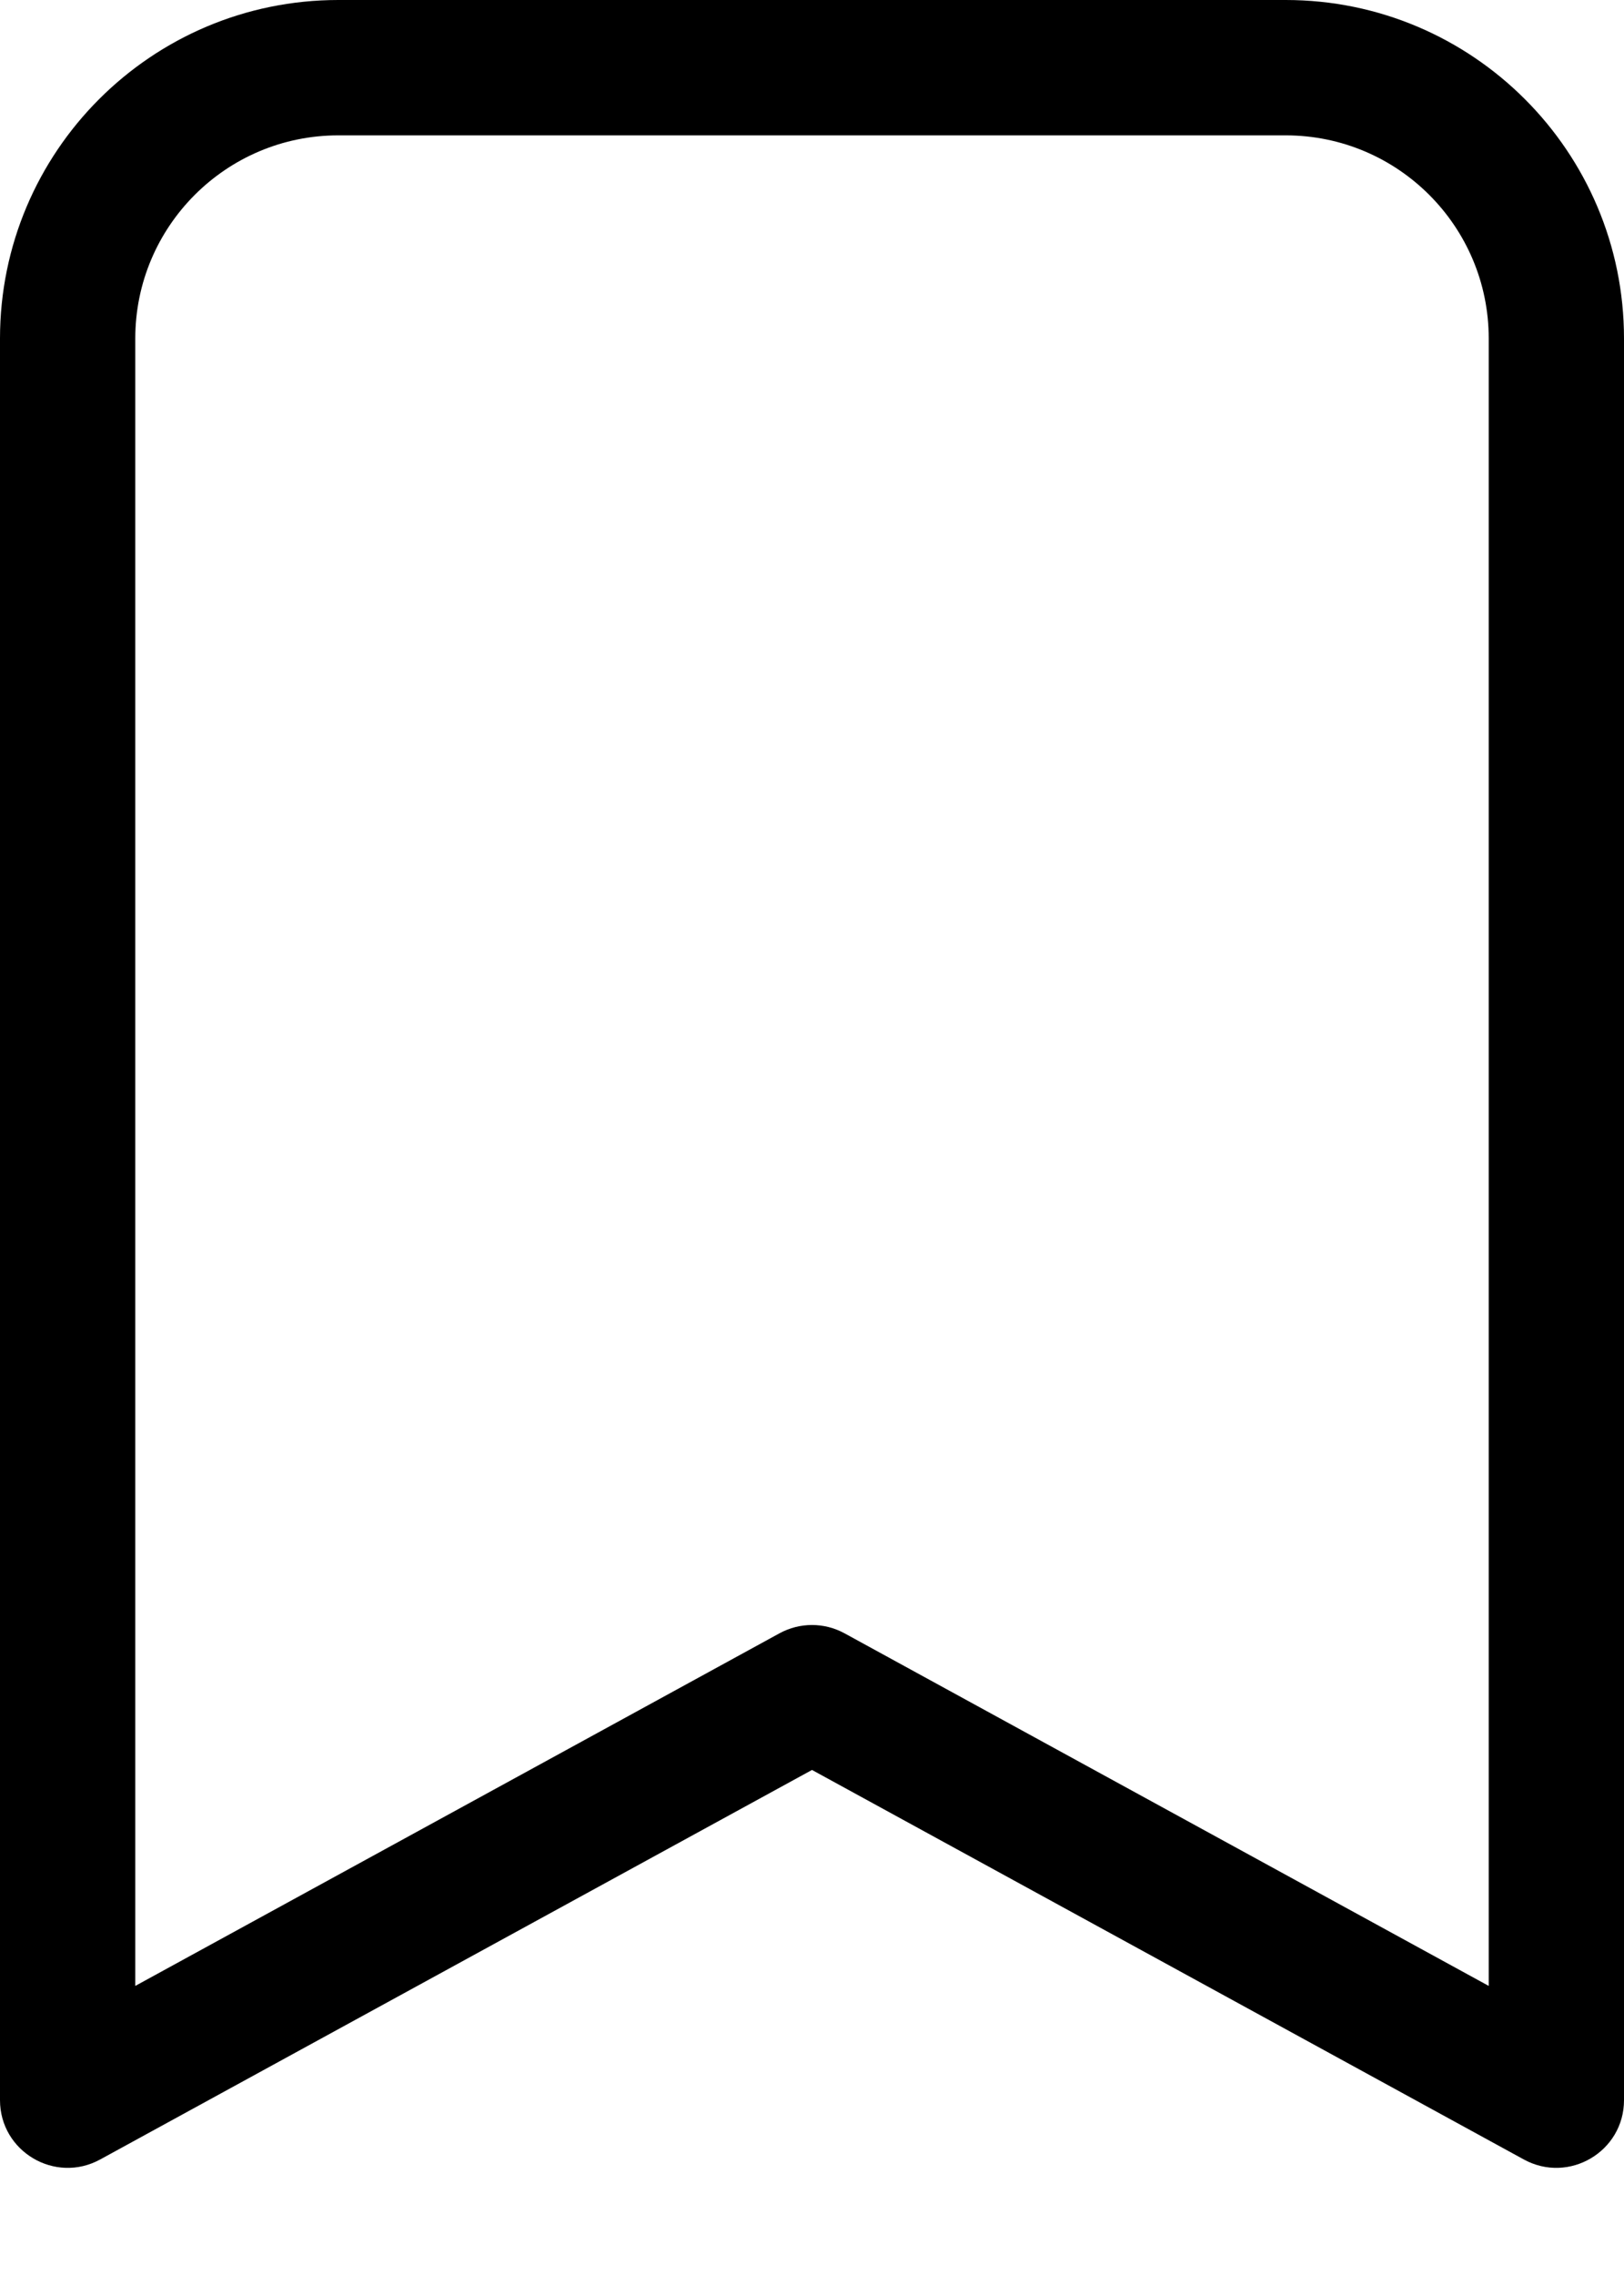<svg viewBox="0 0 10 14" fill="none" xmlns="http://www.w3.org/2000/svg">
<path d="M9.167 2.083C9.167 1.393 8.607 0.833 7.917 0.833H2.083C1.393 0.833 0.833 1.393 0.833 2.083V12.221L4.8 10.051C4.925 9.983 5.075 9.983 5.2 10.051L9.167 12.221V2.083ZM0.617 13.289C0.339 13.441 0 13.24 0 12.924V2.083C0 0.933 0.933 0 2.083 0H7.917C9.067 0 10 0.933 10 2.083V12.924C10 13.24 9.661 13.441 9.383 13.289L5 10.892L0.617 13.289Z" fill="currentColor"/>
</svg>
